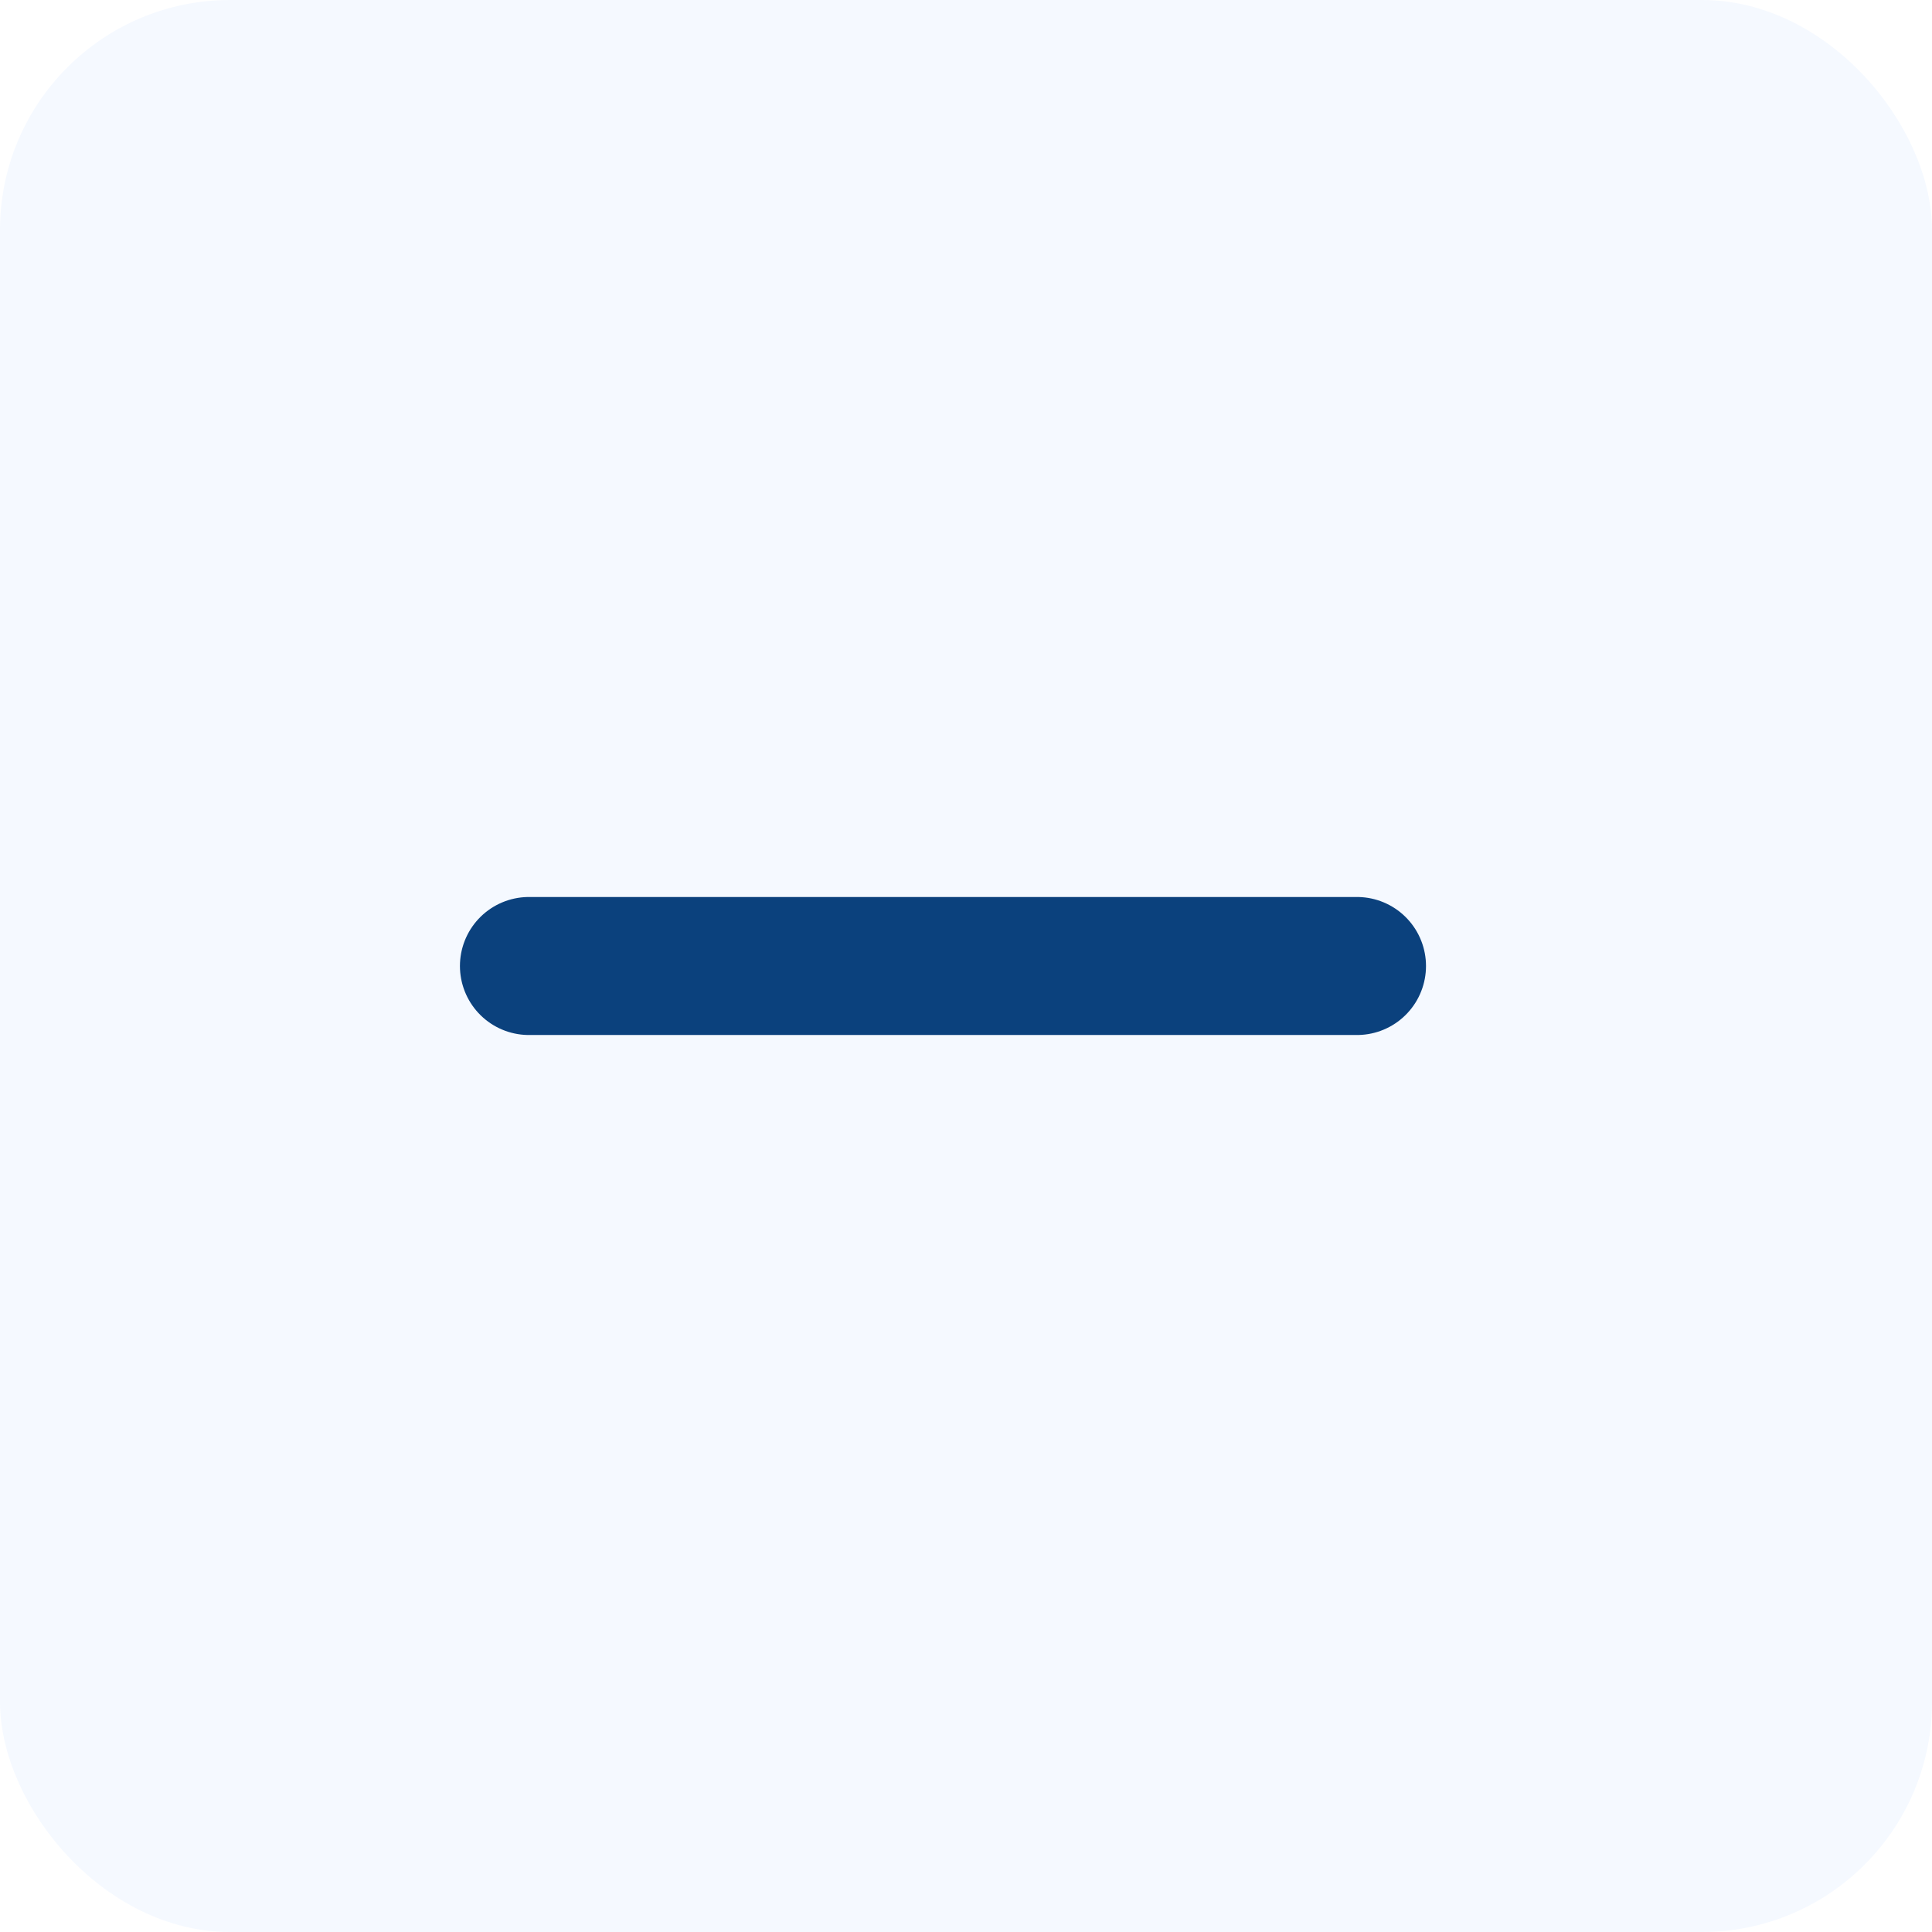 <svg width="32" height="32" viewBox="0 0 32 32" fill="none" xmlns="http://www.w3.org/2000/svg">
<rect width="32" height="32" rx="3.81" fill="#0079FF" fill-opacity="0.04"/>
<path d="M8.761 16H15.619H22.476" stroke="#0B417D" stroke-width="2.286" stroke-linecap="round" stroke-linejoin="round"/>
</svg>
